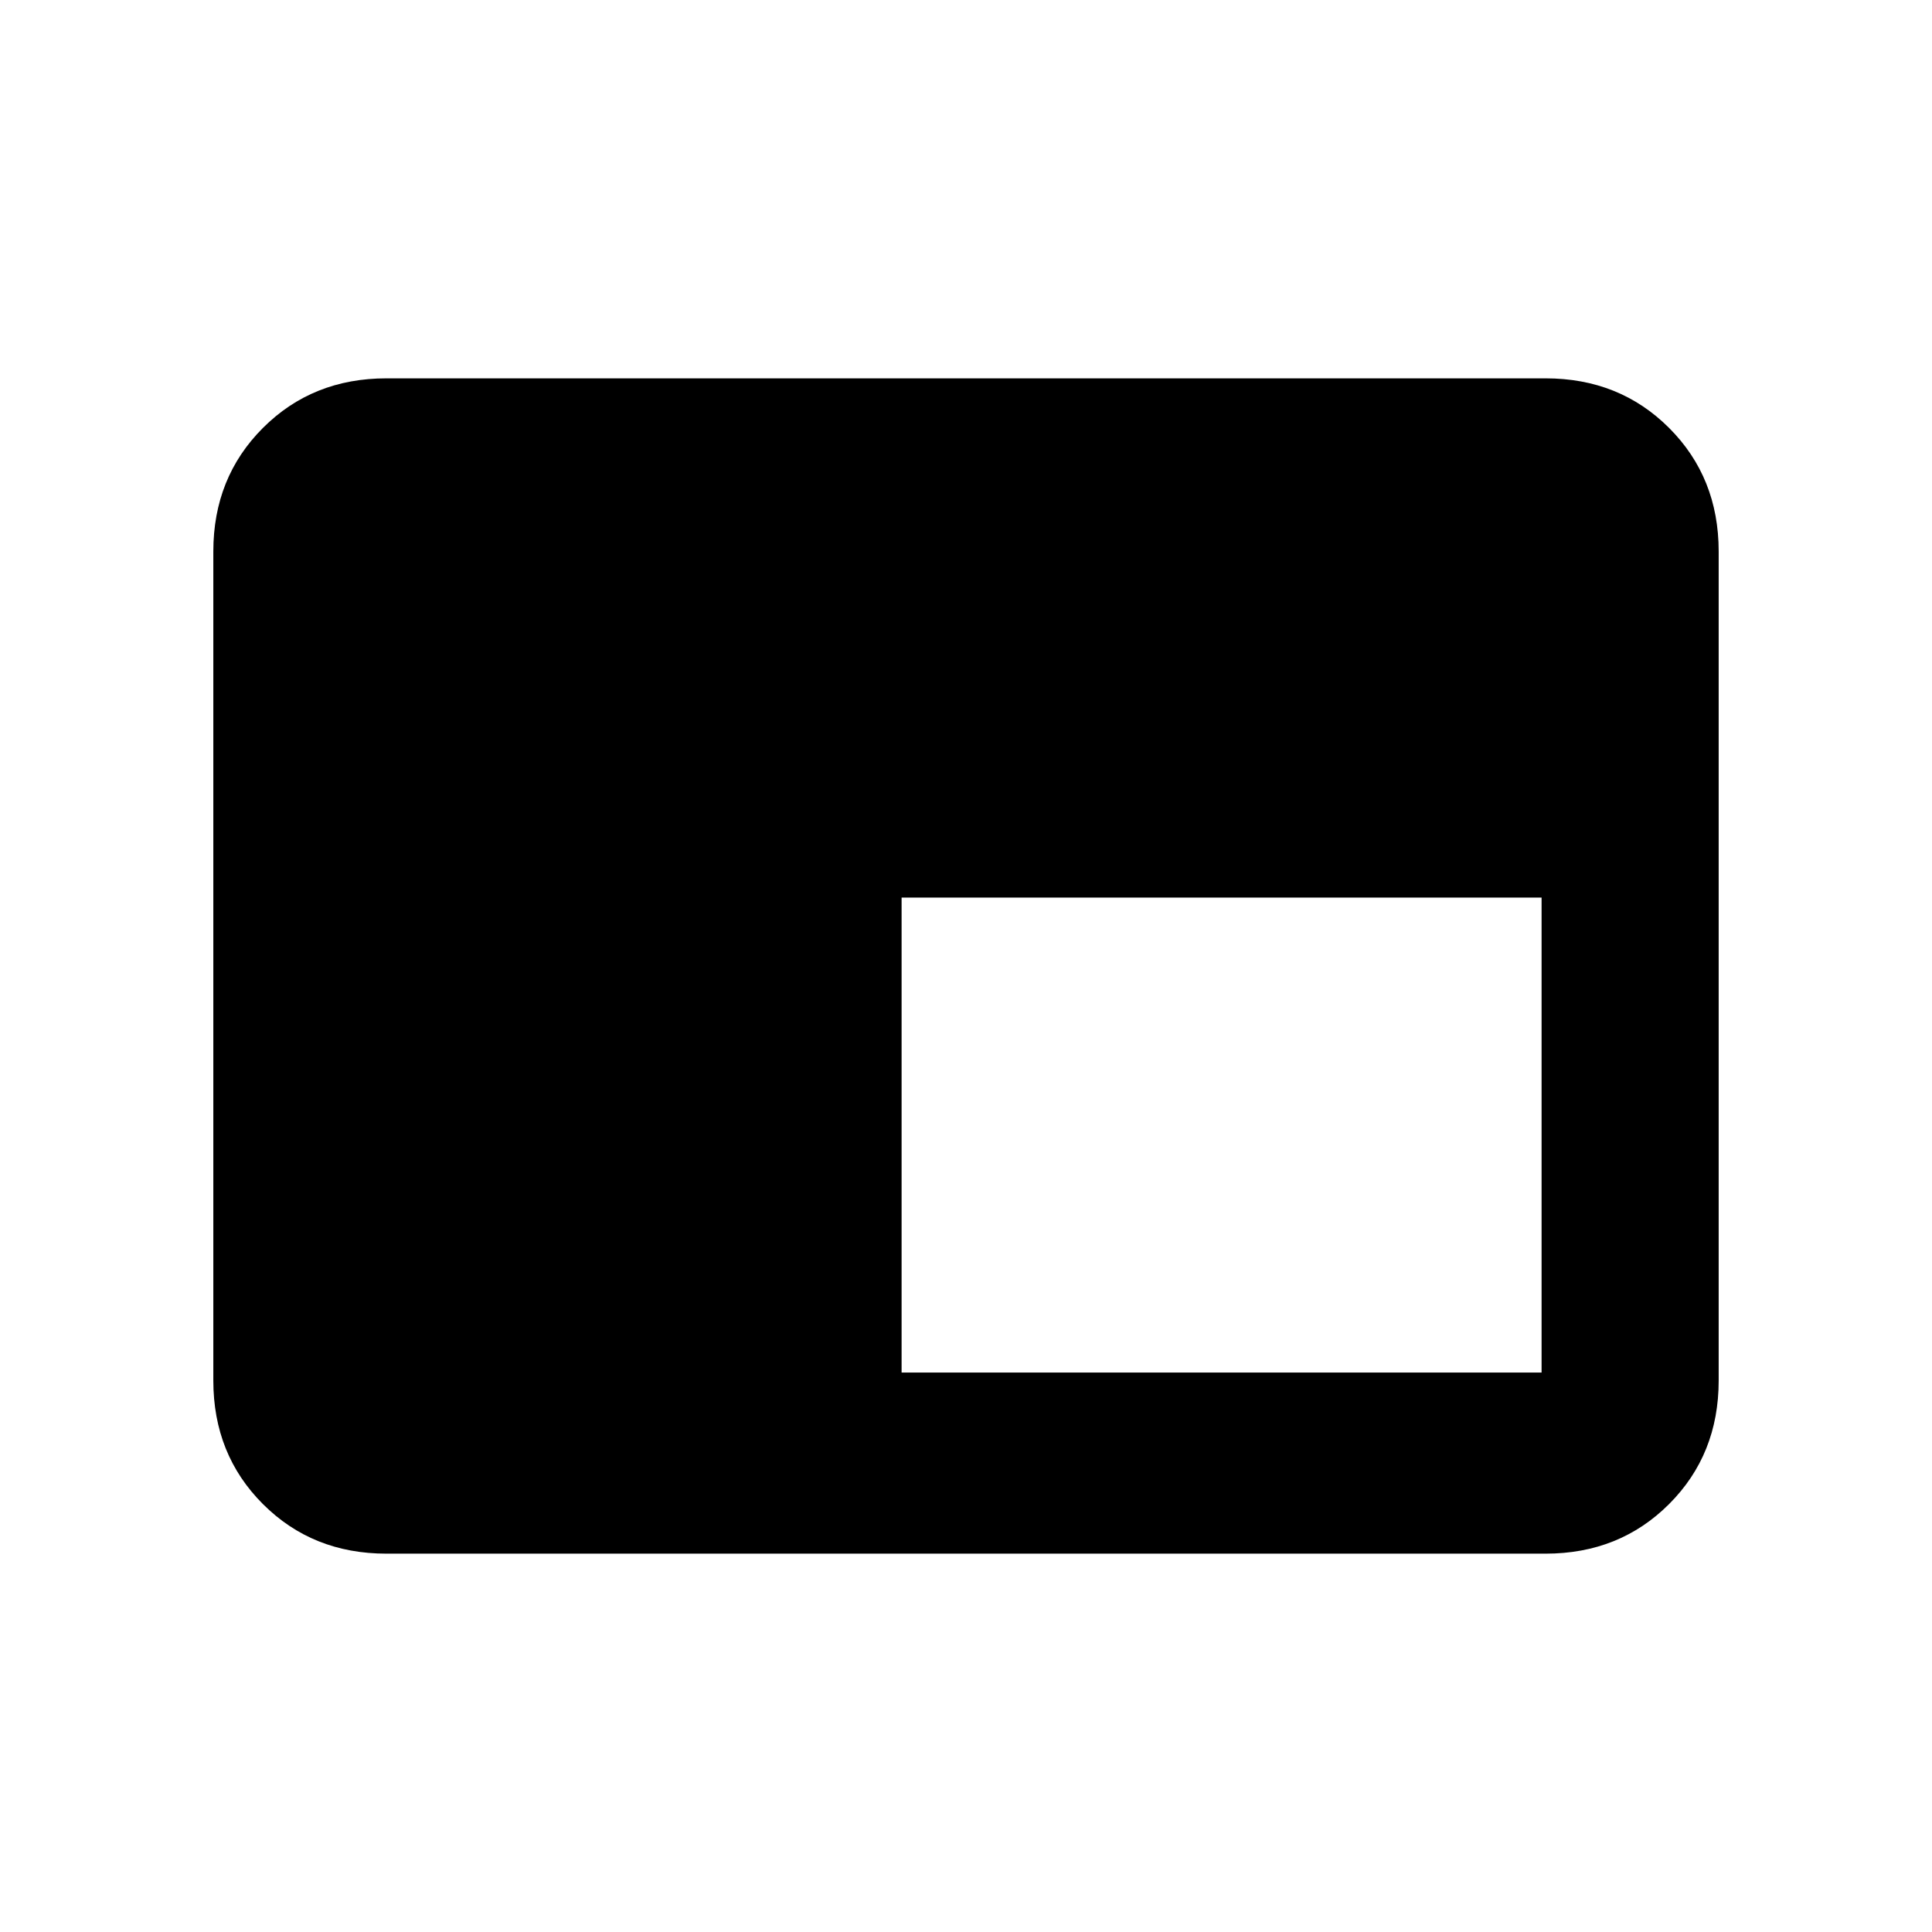 <svg xmlns="http://www.w3.org/2000/svg" height="24" viewBox="0 -960 960 960" width="24"><path d="M448-278h318v-236H448v236Zm-256 90q-36.73 0-61.36-24.64Q106-237.27 106-274v-412q0-36.72 24.64-61.36Q155.27-772 192-772h576q36.72 0 61.36 24.64T854-686v412q0 36.73-24.64 61.36Q804.72-188 768-188H192Z"/></svg>
